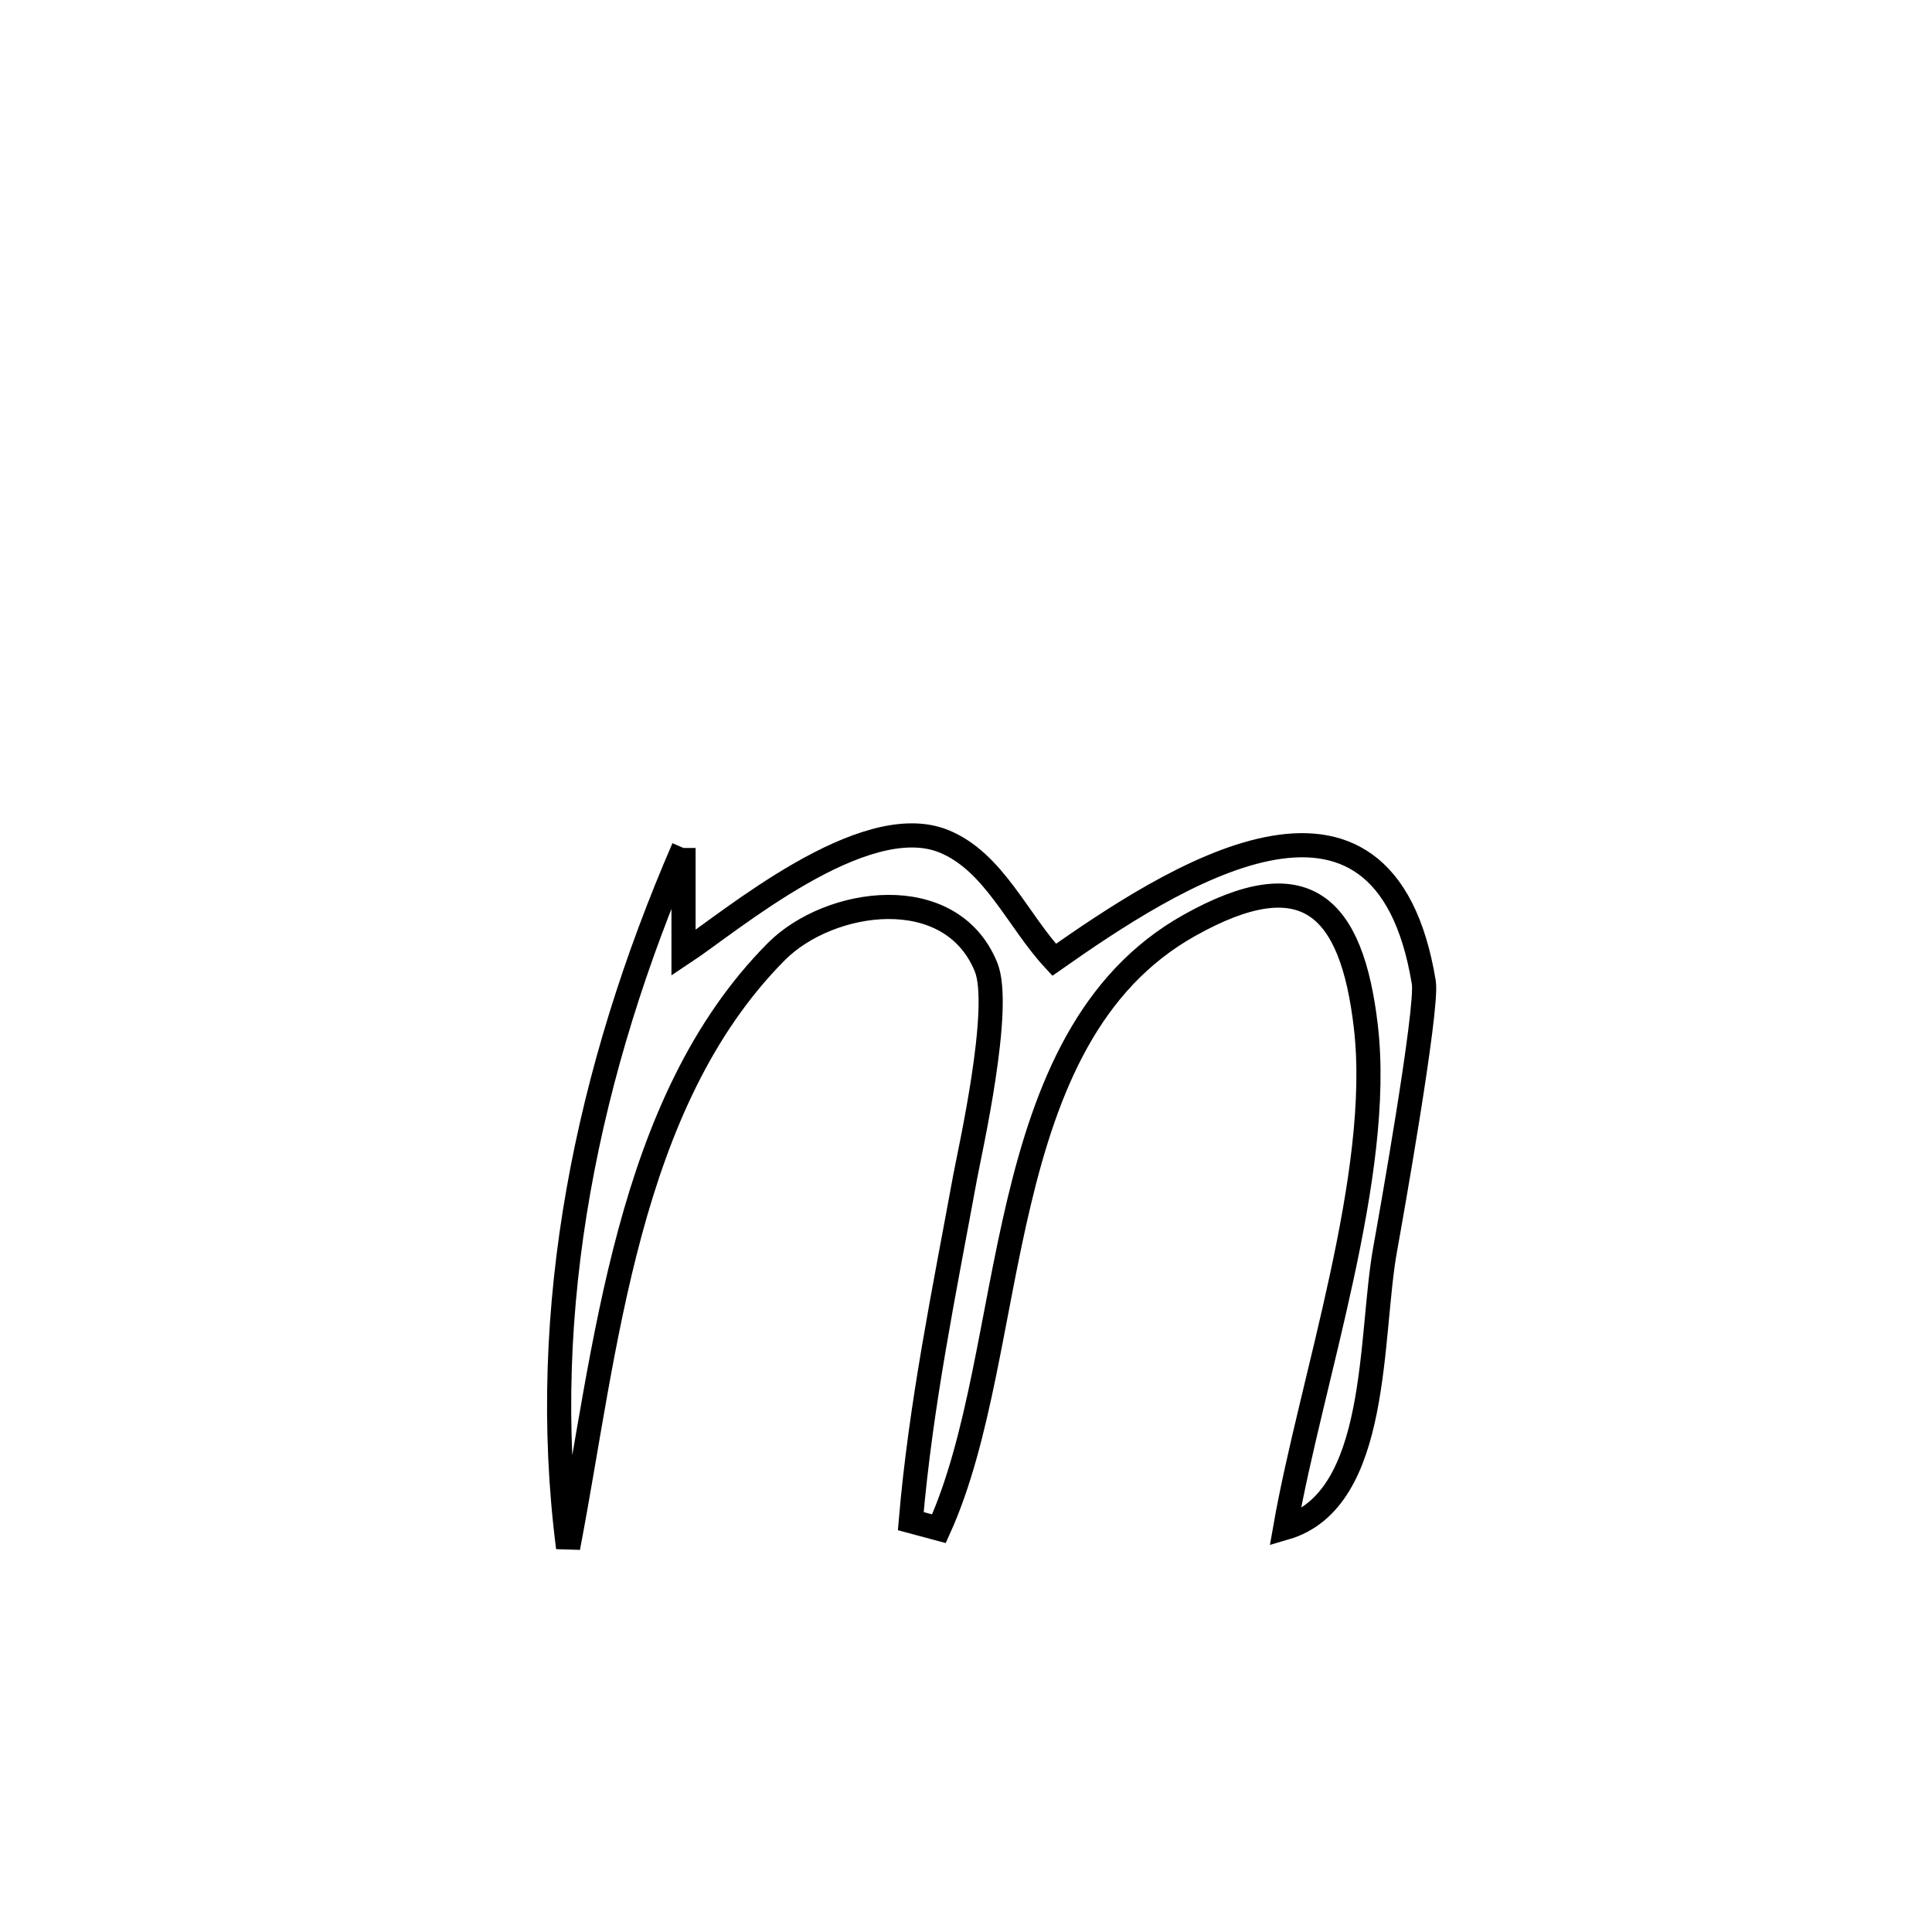 <svg xmlns="http://www.w3.org/2000/svg" viewBox="0.0 0.0 24.0 24.0" height="200px" width="200px"><path fill="none" stroke="black" stroke-width=".3" stroke-opacity="1.0"  filling="0" d="M8.491 10.534 L8.491 10.534 C8.491 10.968 8.491 11.403 8.491 11.837 L8.491 11.837 C9.062 11.46 10.726 10.043 11.726 10.451 C12.346 10.704 12.639 11.432 13.095 11.923 L13.095 11.923 C14.526 10.92 17.188 9.162 17.687 12.204 C17.74 12.531 17.264 15.202 17.208 15.511 C17.009 16.6 17.15 18.635 15.965 18.98 L15.965 18.98 C16.285 17.154 17.181 14.588 16.967 12.752 C16.79 11.233 16.206 10.694 14.777 11.494 C13.525 12.194 12.999 13.51 12.66 14.93 C12.321 16.35 12.169 17.874 11.664 18.99 L11.664 18.99 C11.547 18.958 11.431 18.927 11.314 18.896 L11.314 18.896 C11.438 17.445 11.727 16.054 11.989 14.623 C12.049 14.298 12.454 12.517 12.249 12.013 C11.812 10.94 10.302 11.159 9.643 11.822 C8.709 12.762 8.18 14 7.826 15.31 C7.472 16.619 7.292 18 7.057 19.225 L7.057 19.225 C6.866 17.735 6.928 16.246 7.186 14.789 C7.444 13.331 7.898 11.903 8.491 10.534 L8.491 10.534"></path></svg>